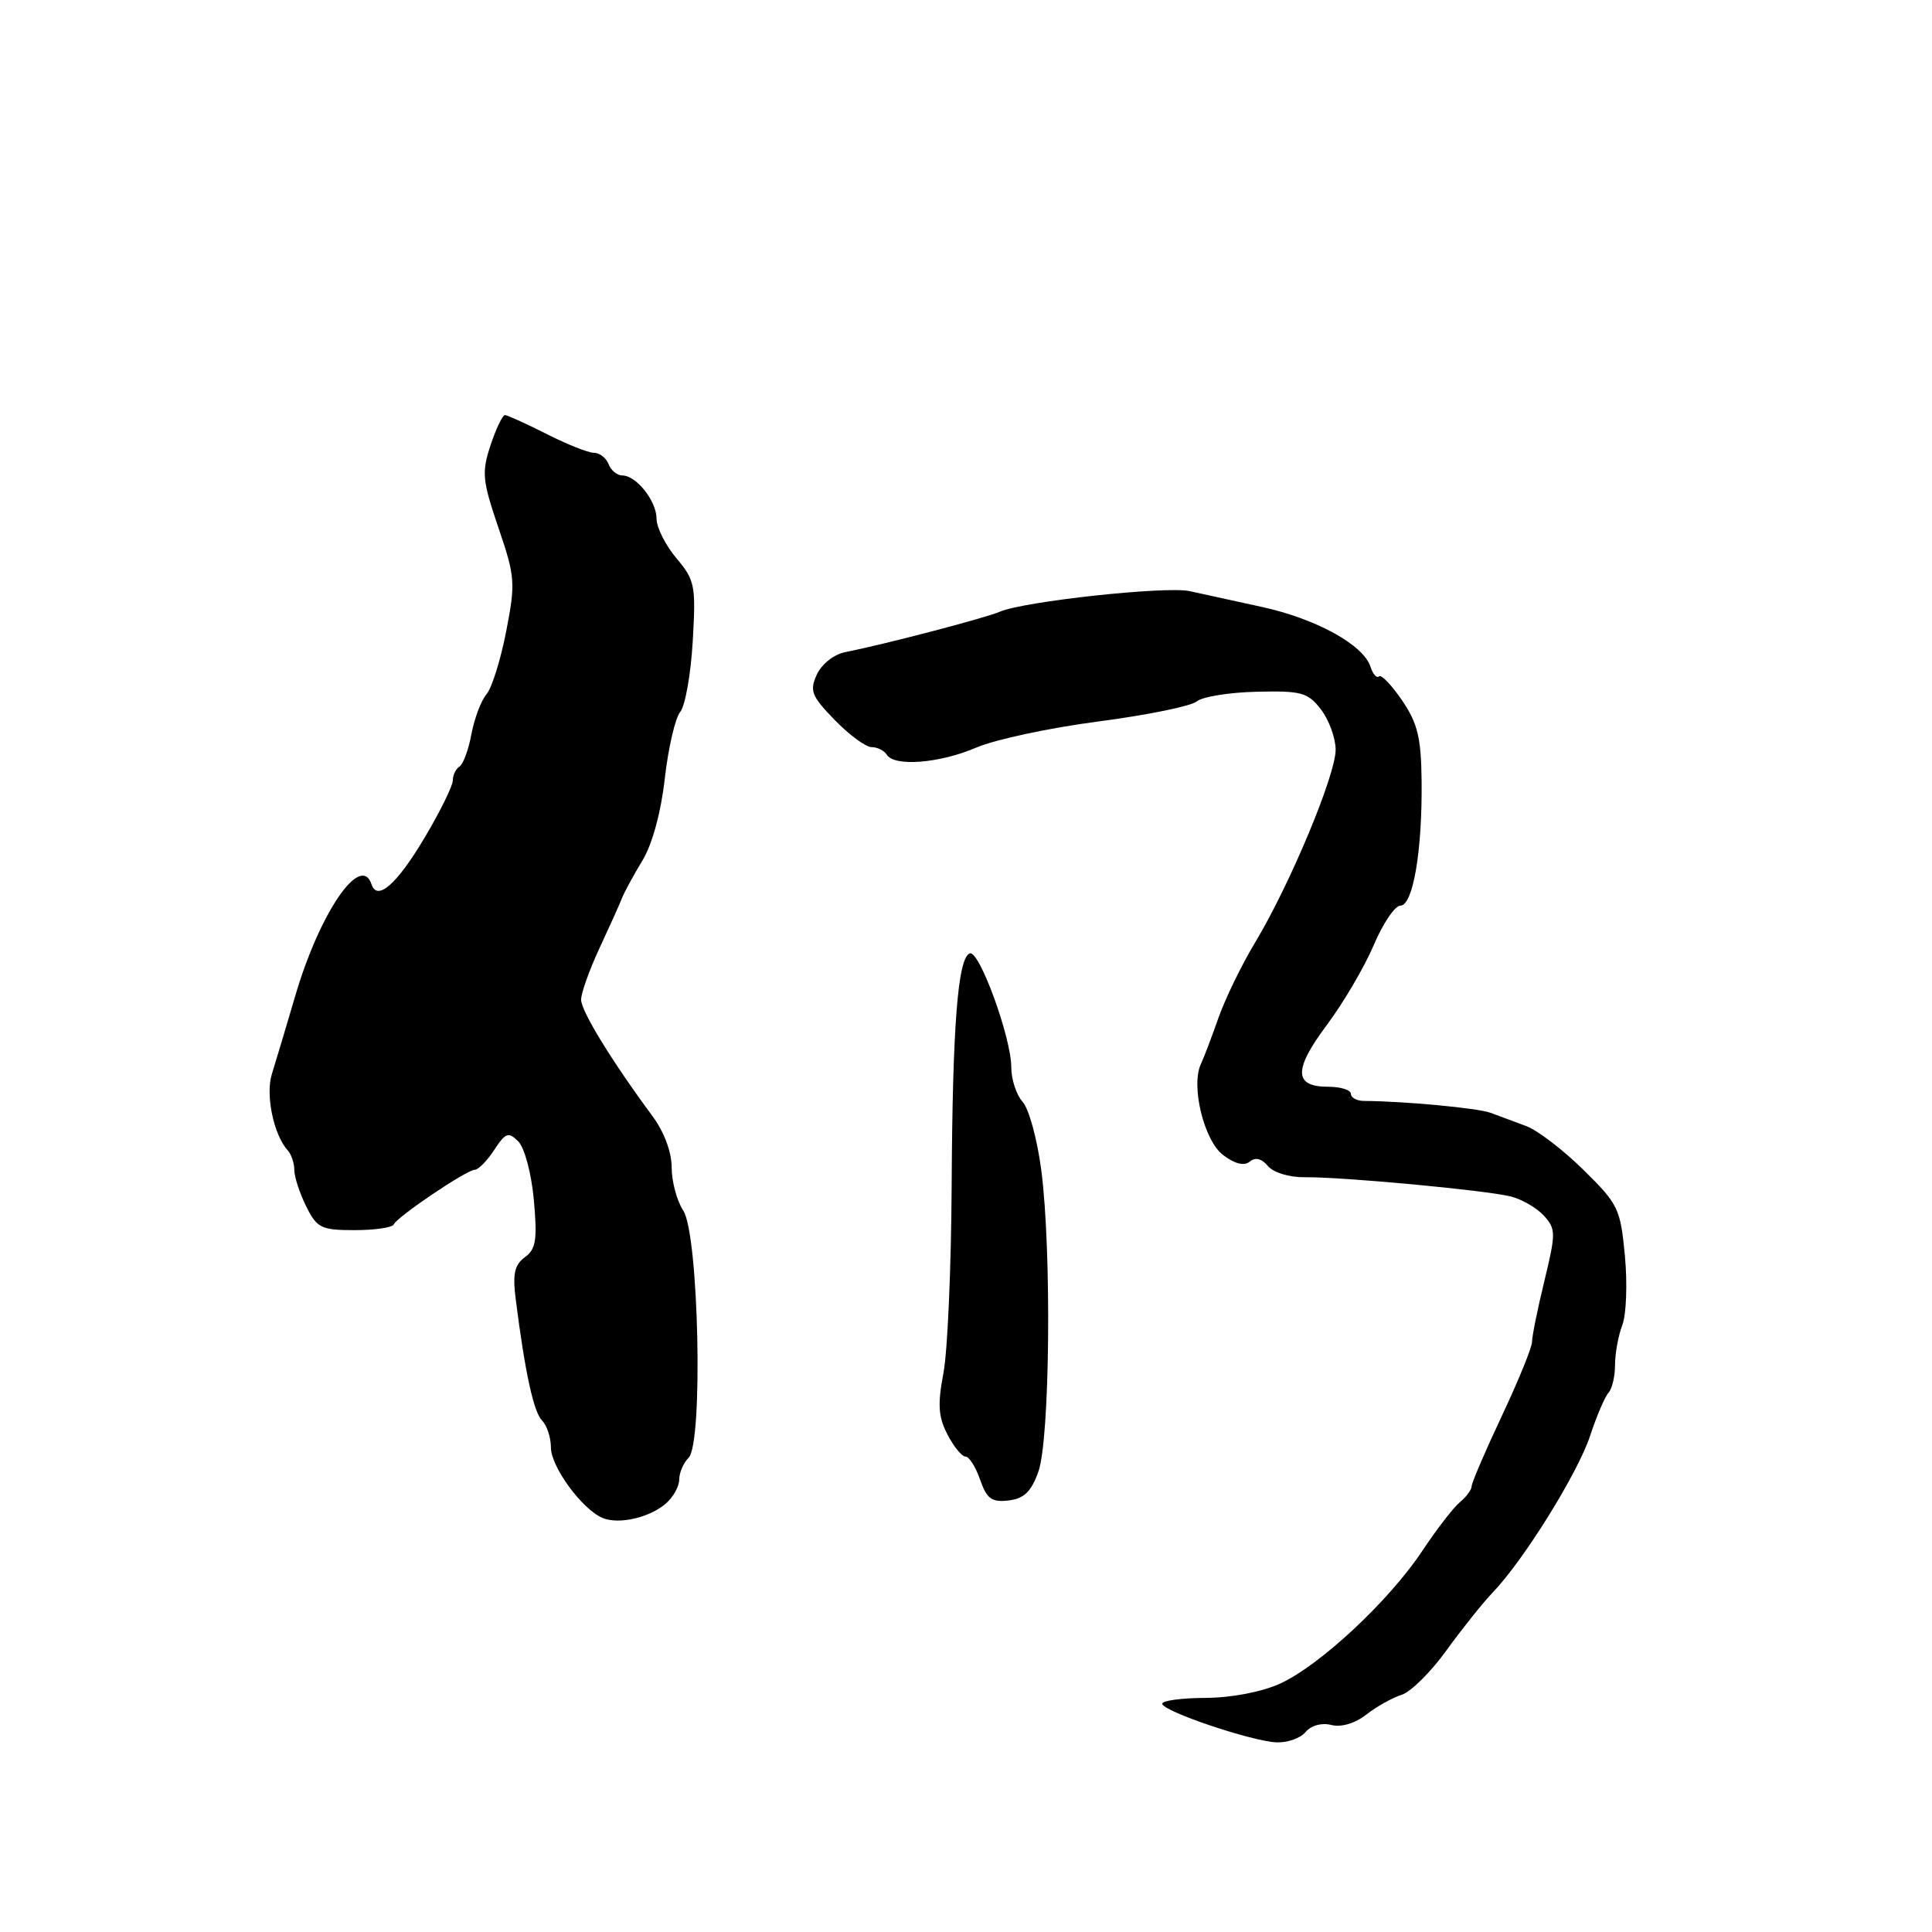 <?xml version="1.0" encoding="UTF-8" standalone="no"?>
<!DOCTYPE svg PUBLIC "-//W3C//DTD SVG 1.1//EN" "http://www.w3.org/Graphics/SVG/1.1/DTD/svg11.dtd" >
<svg xmlns="http://www.w3.org/2000/svg" xmlns:xlink="http://www.w3.org/1999/xlink" version="1.1" viewBox="0 0 256 256">
 <g >
 <path fill="currentColor"
d=" M 172.99 229.51 C 173.73 228.63 175.12 228.24 176.41 228.57 C 177.73 228.90 179.55 228.36 181.04 227.19 C 182.39 226.14 184.49 224.96 185.70 224.58 C 186.92 224.21 189.59 221.56 191.65 218.70 C 193.72 215.84 196.46 212.41 197.74 211.07 C 201.84 206.83 209.03 195.27 210.68 190.30 C 211.55 187.66 212.66 185.07 213.13 184.55 C 213.61 184.03 214.00 182.37 214.00 180.87 C 214.00 179.36 214.43 176.99 214.96 175.59 C 215.50 174.20 215.65 170.07 215.31 166.43 C 214.72 160.15 214.44 159.56 209.82 155.02 C 207.15 152.38 203.73 149.77 202.23 149.21 C 200.73 148.65 198.60 147.86 197.50 147.45 C 195.77 146.82 186.02 145.91 180.75 145.88 C 179.79 145.88 179.00 145.45 179.00 144.94 C 179.00 144.42 177.64 144.00 175.97 144.00 C 171.43 144.00 171.38 141.74 175.81 135.82 C 178.00 132.89 180.79 128.14 182.02 125.25 C 183.24 122.36 184.84 120.00 185.56 120.00 C 187.23 120.00 188.47 112.75 188.37 103.50 C 188.31 97.74 187.85 95.84 185.77 92.79 C 184.38 90.75 183.01 89.33 182.72 89.62 C 182.42 89.91 181.91 89.33 181.59 88.33 C 180.64 85.42 174.36 81.98 167.15 80.41 C 163.49 79.61 159.21 78.68 157.64 78.33 C 154.49 77.64 135.68 79.68 132.50 81.05 C 130.59 81.88 117.34 85.35 111.92 86.43 C 110.49 86.72 108.85 88.03 108.23 89.39 C 107.25 91.54 107.53 92.24 110.61 95.41 C 112.53 97.38 114.72 99.00 115.49 99.00 C 116.26 99.00 117.16 99.45 117.50 100.00 C 118.50 101.62 124.49 101.15 129.36 99.06 C 131.85 97.99 139.14 96.43 145.55 95.60 C 151.95 94.76 157.81 93.57 158.56 92.95 C 159.31 92.32 162.89 91.74 166.52 91.66 C 172.46 91.52 173.29 91.75 175.03 94.00 C 176.09 95.38 176.97 97.77 176.98 99.33 C 177.00 102.66 170.93 117.21 166.30 124.90 C 164.51 127.87 162.33 132.37 161.44 134.90 C 160.55 137.43 159.51 140.18 159.12 141.00 C 157.77 143.89 159.54 151.14 162.07 153.05 C 163.63 154.23 164.86 154.53 165.60 153.92 C 166.34 153.30 167.17 153.51 168.00 154.50 C 168.73 155.37 170.82 156.01 172.88 155.99 C 177.83 155.93 196.88 157.71 200.19 158.54 C 201.67 158.91 203.64 160.06 204.58 161.09 C 206.17 162.84 206.17 163.40 204.64 169.73 C 203.73 173.45 203.00 177.09 203.00 177.81 C 203.00 178.53 201.20 182.95 199.00 187.62 C 196.80 192.29 195.00 196.49 195.00 196.94 C 195.00 197.39 194.30 198.34 193.44 199.05 C 192.58 199.76 190.33 202.68 188.44 205.53 C 184.05 212.14 174.86 220.71 169.59 223.10 C 167.15 224.20 163.17 224.96 159.75 224.98 C 156.59 224.99 154.00 225.34 154.00 225.75 C 154.01 226.73 165.74 230.70 169.13 230.87 C 170.57 230.94 172.31 230.33 172.99 229.51 Z  M 88.25 199.21 C 89.21 198.37 90.00 196.95 90.00 196.05 C 90.00 195.14 90.56 193.84 91.25 193.15 C 93.19 191.20 92.59 163.55 90.54 160.42 C 89.69 159.13 89.00 156.55 89.00 154.70 C 89.00 152.65 88.00 149.98 86.47 147.91 C 81.07 140.61 77.00 133.98 77.00 132.46 C 77.00 131.59 78.09 128.54 79.41 125.69 C 80.74 122.83 82.10 119.83 82.42 119.00 C 82.75 118.17 83.97 115.92 85.14 114.00 C 86.43 111.87 87.59 107.61 88.09 103.15 C 88.55 99.10 89.47 95.14 90.13 94.34 C 90.79 93.54 91.54 89.33 91.79 84.99 C 92.22 77.59 92.09 76.89 89.63 73.97 C 88.18 72.25 87.00 69.90 87.00 68.75 C 87.00 66.39 84.32 63.00 82.45 63.00 C 81.77 63.00 80.95 62.32 80.64 61.50 C 80.32 60.67 79.45 60.00 78.70 60.00 C 77.95 60.00 75.13 58.88 72.42 57.50 C 69.71 56.13 67.23 55.01 66.91 55.00 C 66.59 55.00 65.73 56.80 65.00 58.99 C 63.81 62.60 63.91 63.66 66.04 69.91 C 68.27 76.45 68.32 77.23 67.07 83.67 C 66.34 87.43 65.17 91.17 64.46 92.00 C 63.75 92.83 62.86 95.19 62.47 97.26 C 62.09 99.33 61.37 101.27 60.89 101.57 C 60.40 101.87 60.00 102.70 60.00 103.41 C 60.00 104.12 58.33 107.52 56.28 110.97 C 52.60 117.16 49.99 119.47 49.23 117.18 C 47.81 112.94 42.34 120.96 39.11 132.00 C 37.90 136.12 36.51 140.76 36.03 142.30 C 35.15 145.05 36.26 150.39 38.14 152.45 C 38.61 152.97 39.00 154.14 39.00 155.05 C 39.00 155.95 39.71 158.11 40.57 159.85 C 42.01 162.73 42.56 163.00 46.99 163.00 C 49.65 163.00 51.98 162.66 52.17 162.25 C 52.62 161.22 61.85 155.00 62.91 155.00 C 63.38 155.00 64.54 153.82 65.48 152.38 C 67.00 150.07 67.37 149.94 68.68 151.25 C 69.51 152.09 70.42 155.49 70.74 159.02 C 71.21 164.28 71.02 165.51 69.55 166.59 C 68.17 167.60 67.91 168.80 68.34 172.19 C 69.56 181.81 70.71 187.11 71.82 188.22 C 72.47 188.87 73.00 190.48 73.00 191.81 C 73.00 194.37 77.19 200.07 79.88 201.15 C 82.04 202.03 86.09 201.09 88.25 199.21 Z  M 137.59 195.00 C 139.12 190.75 139.36 165.75 137.98 155.09 C 137.45 151.01 136.34 146.92 135.51 146.01 C 134.68 145.09 134.00 143.03 134.00 141.42 C 134.00 137.51 129.78 125.91 128.51 126.33 C 126.92 126.85 126.21 135.94 126.10 157.11 C 126.04 167.90 125.56 179.07 125.01 181.94 C 124.22 186.09 124.33 187.74 125.54 190.07 C 126.37 191.68 127.45 193.00 127.93 193.00 C 128.41 193.00 129.29 194.38 129.87 196.07 C 130.76 198.61 131.40 199.08 133.64 198.82 C 135.69 198.58 136.64 197.66 137.59 195.00 Z "/>
</g>
</svg>